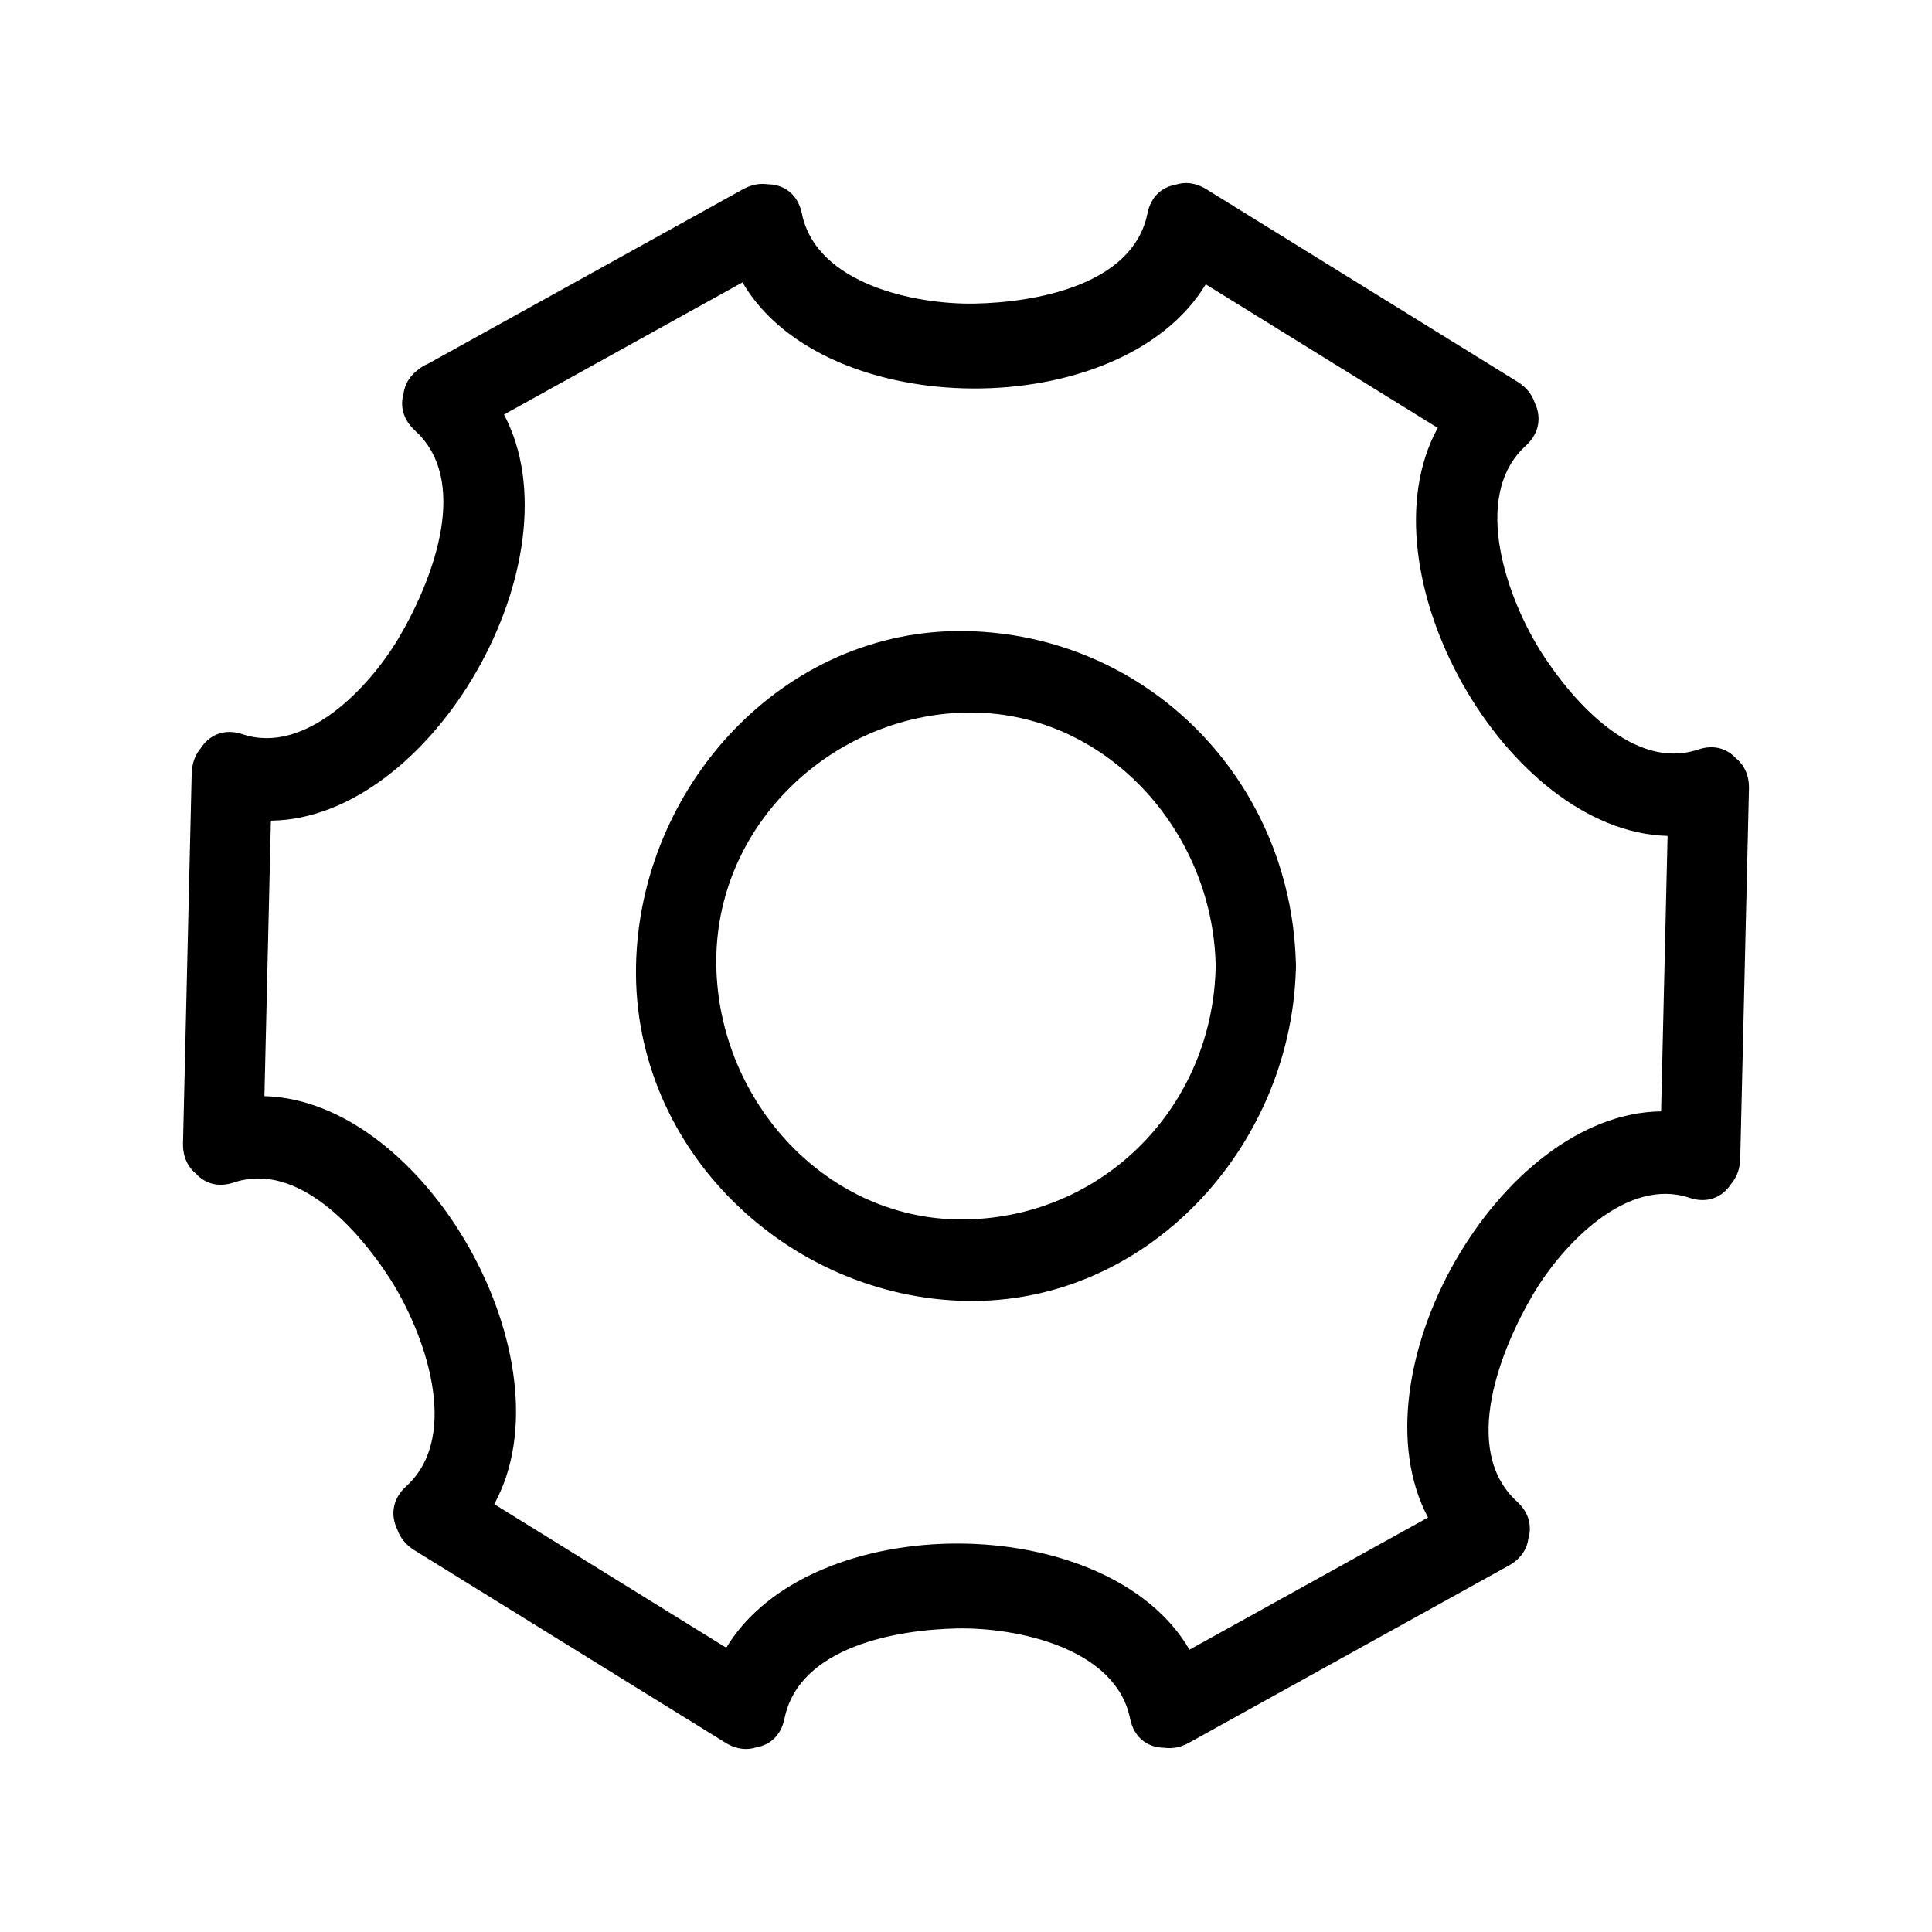 <svg class="icon" viewBox="0 0 1024 1024" xmlns="http://www.w3.org/2000/svg" width="200" height="200"><defs><style/></defs><path d="M919.96 401.79c-4.56-4.91-11.44-7.36-19.9-4.52-33.98 11.41-66.22-25.34-82.64-50.78-18-27.89-38.47-83.12-8.77-110.2 7.72-7.04 8.22-15.76 4.77-22.89-1.41-4.2-4.32-8.09-9.07-11.03-54.97-34.02-109.95-68.04-164.93-102.06-5.88-3.64-11.63-4.03-16.58-2.33-6.84 1.22-12.81 6-14.69 15.24-7.78 38.21-59.92 47.09-91.55 47.69-31.47.6-83.95-10.28-91.58-47.69-2.2-10.81-9.97-15.51-18.2-15.56-4.06-.58-8.5.14-13.03 2.65l-166.82 92.44c-1.89.74-3.57 1.75-5.03 2.96-4.91 3.48-7.42 8.13-8.07 12.99-1.81 6.34-.47 13.43 5.95 19.36.63.71 1.31 1.38 2.05 1.99 27.42 28.15 5.97 80.27-10.68 108.31-15.37 25.89-49.38 61.96-82.64 50.79-9.99-3.35-17.78.68-22.15 7.42-2.83 3.35-4.66 7.82-4.8 13.41L97 605.91c-.17 7.36 2.67 12.77 6.95 16.24 4.56 4.96 11.47 7.45 19.97 4.6 33.98-11.42 66.22 25.34 82.63 50.78 18 27.89 38.48 83.13 8.77 110.21-7.75 7.05-8.23 15.8-4.73 22.94 1.42 4.17 4.32 8.03 9.04 10.96L384.56 923.7c5.85 3.62 11.57 4.02 16.5 2.36 6.87-1.2 12.87-5.98 14.76-15.26 7.79-38.21 59.92-47.08 91.57-47.69 31.46-.6 83.94 10.27 91.56 47.69 2.2 10.82 9.99 15.52 18.23 15.56 4.05.57 8.49-.15 13.01-2.66l169.54-93.94c6.45-3.57 9.63-8.86 10.38-14.44 1.82-6.38.45-13.52-6.07-19.47-30.34-27.66-8.27-81.52 8.76-110.2 15.37-25.89 49.38-61.97 82.63-50.79 9.99 3.35 17.78-.68 22.15-7.42 2.83-3.35 4.65-7.81 4.78-13.4l4.62-195.94c.19-7.42-2.69-12.85-7.02-16.31zm-39.55 187.26c-85.77 1.01-164.04 138.85-123.53 215.26l-126.42 70.04c-43.62-74.64-200.87-74.98-245.53-1.02-40.99-25.37-81.99-50.74-122.98-76.1 41.59-75.85-36.11-213.98-121.8-216.26l3.43-146c85.77-1.02 164.05-138.84 123.54-215.25l126.41-70.05c43.63 74.64 200.89 74.99 245.54 1.02l122.97 76.1c-41.58 75.85 36.11 214 121.81 216.27l-3.44 145.99zM512.02 334.49c-96.55-1.84-173.15 82.32-174.91 177.55-1.81 97.95 81.09 175.68 174.91 177.48 95.65 1.83 171.71-80.83 174.79-174.92.07-.83.1-1.68.08-2.56.02-.88-.01-1.73-.08-2.55-3.08-96.79-79.11-173.17-174.79-175zm0 311.83c-73.23 1.4-131.02-62.13-132.36-134.29-1.38-74.34 61.2-133 132.36-134.36 73.2-1.39 130.99 62.14 132.32 134.36-1.38 74.26-59.13 132.9-132.32 134.29z"/></svg>